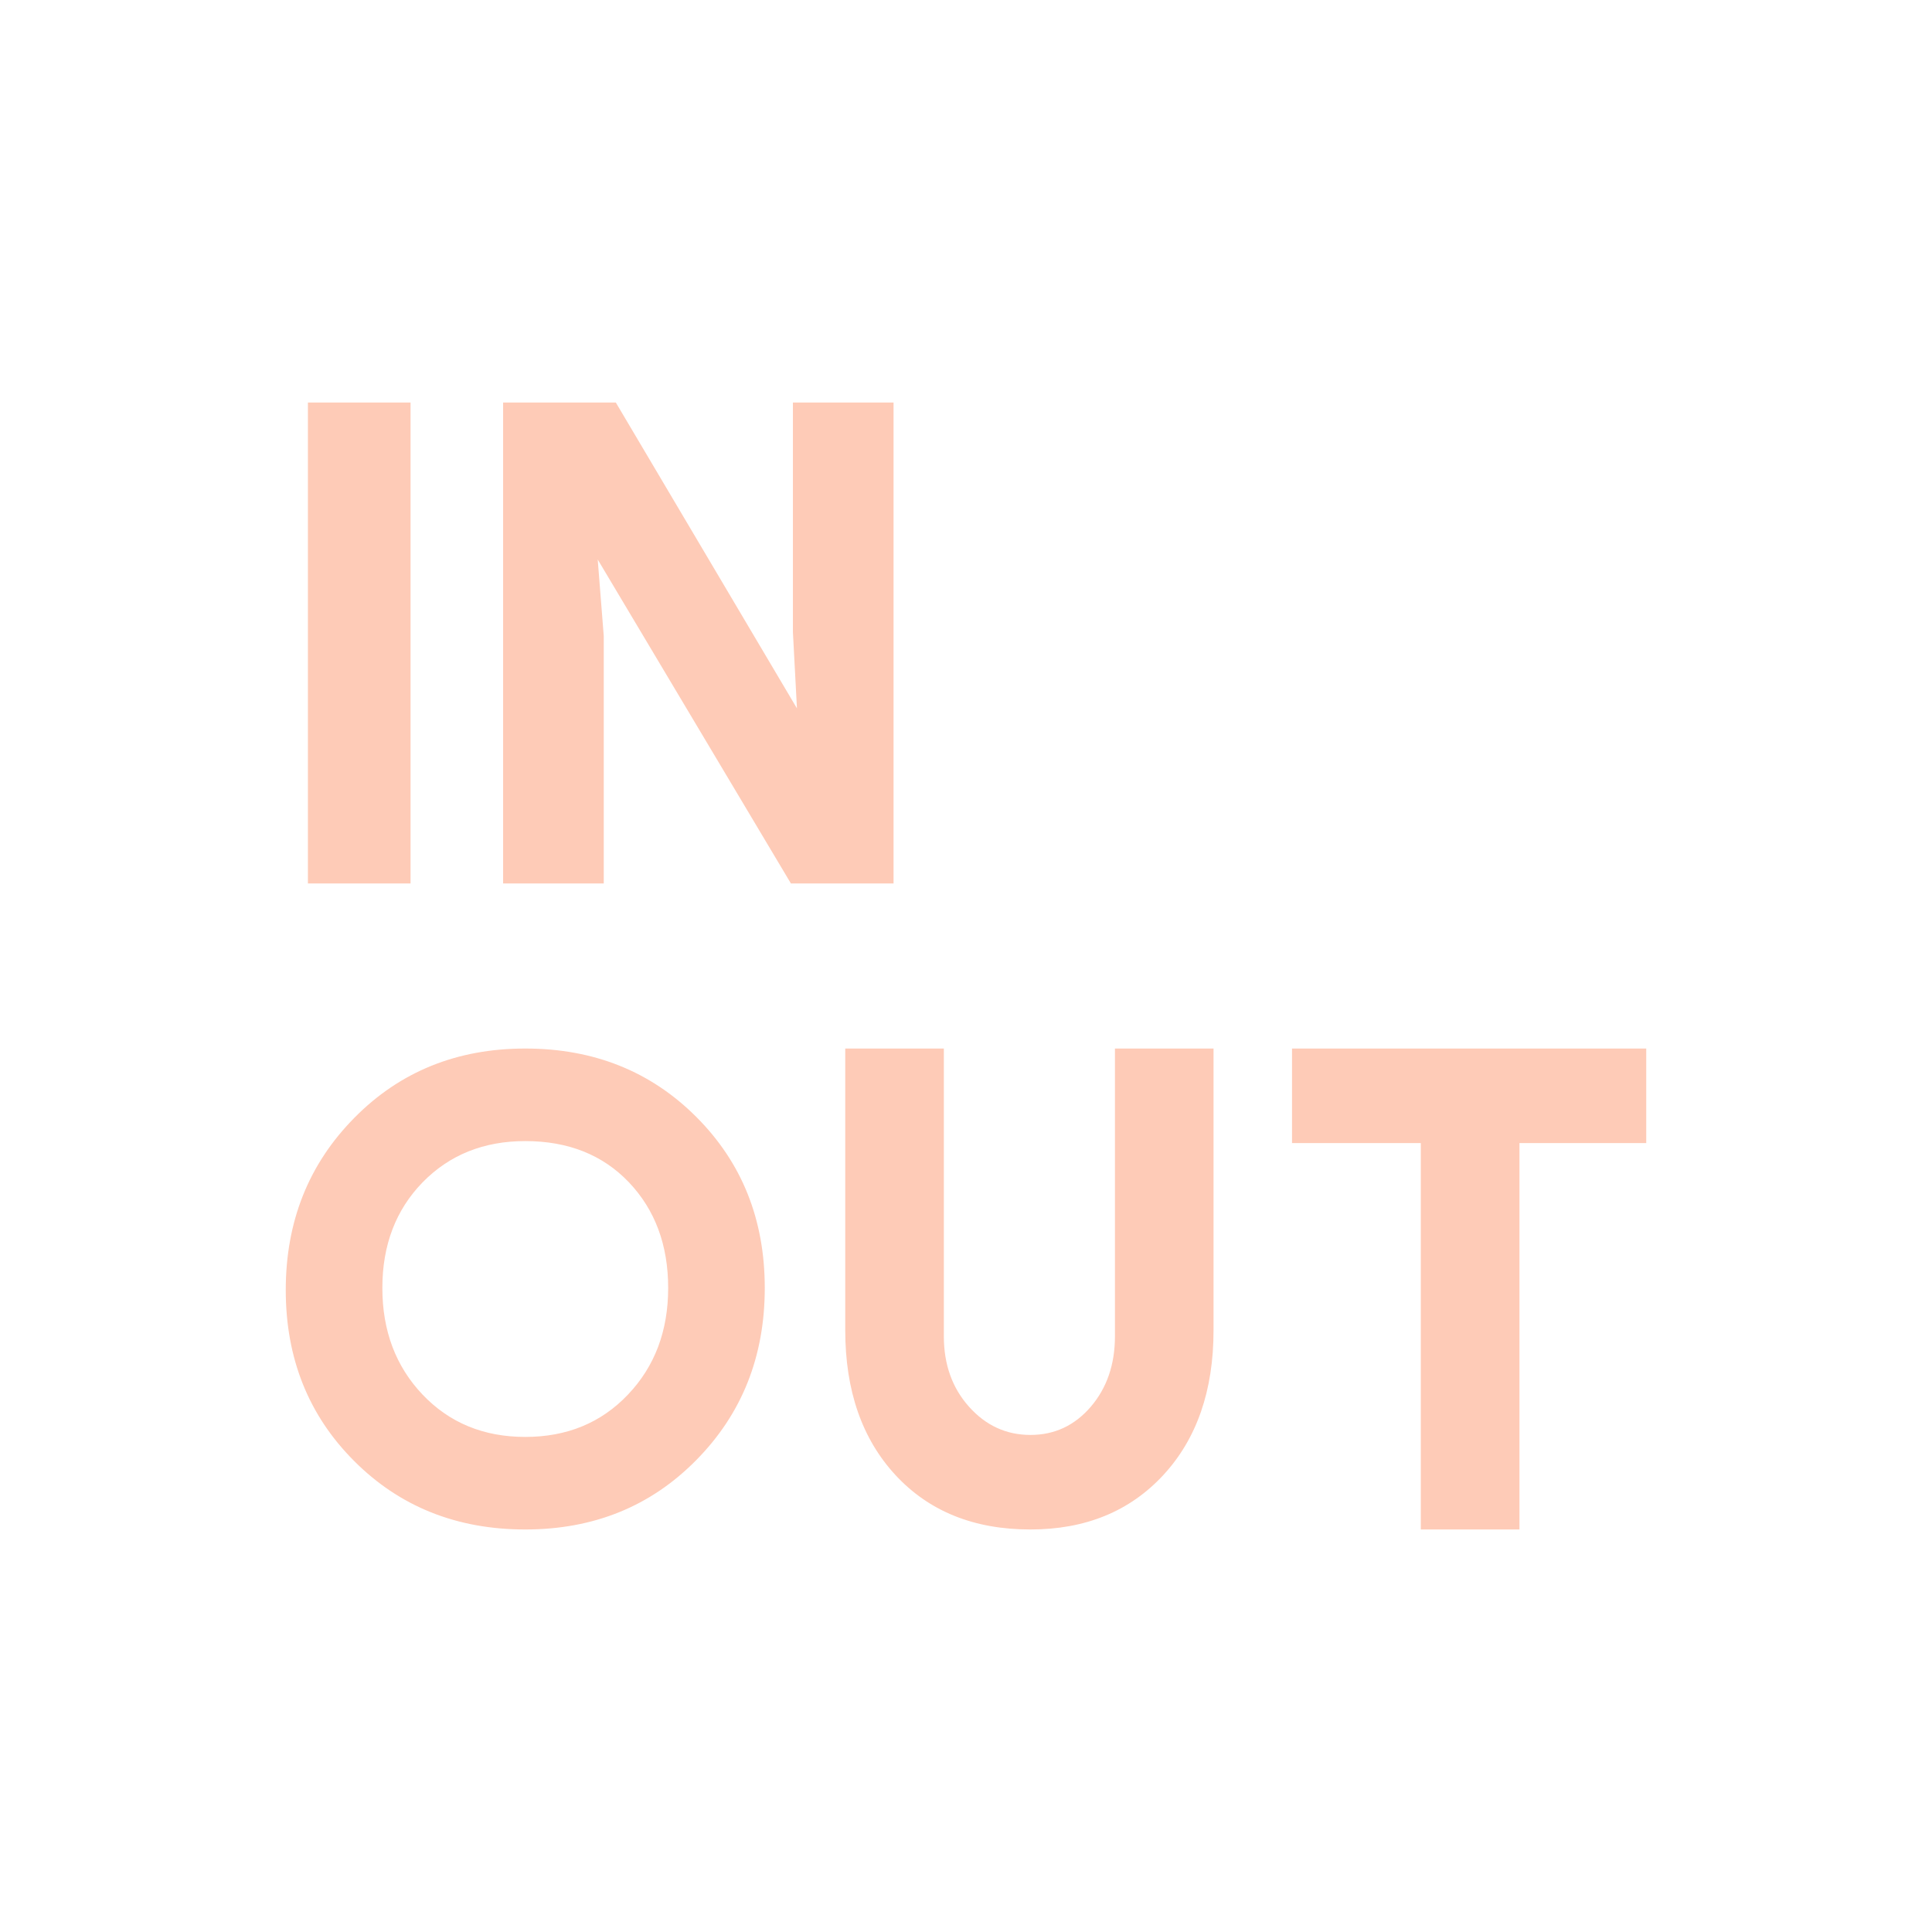 <svg width="32" height="32" viewBox="0 0 32 32" fill="none" xmlns="http://www.w3.org/2000/svg">
<g clip-path="url(#clip0_78_3088)">
<path d="M8.7 25.333C7.567 25.333 6.622 24.956 5.867 24.2C5.111 23.444 4.733 22.5 4.733 21.367C4.733 20.233 5.111 19.283 5.867 18.517C6.622 17.75 7.567 17.367 8.7 17.367C9.833 17.367 10.778 17.744 11.533 18.5C12.289 19.256 12.667 20.2 12.667 21.333C12.667 22.467 12.289 23.417 11.533 24.183C10.778 24.95 9.833 25.333 8.7 25.333ZM5.1 14.633V6.667H6.8V14.633H5.1ZM8.7 23.8C9.389 23.8 9.956 23.567 10.4 23.1C10.845 22.633 11.067 22.044 11.067 21.333C11.067 20.622 10.85 20.039 10.417 19.583C9.983 19.128 9.411 18.9 8.7 18.9C8.011 18.9 7.445 19.128 7 19.583C6.556 20.039 6.333 20.622 6.333 21.333C6.333 22.044 6.556 22.633 7 23.1C7.445 23.567 8.011 23.8 8.7 23.8ZM8.333 14.633V6.667H10.2L13.2 11.733L13.133 10.467V6.667H14.8V14.633H13.1L9.9 9.267L10 10.533V14.633H8.333ZM17.067 25.333C16.133 25.333 15.389 25.033 14.833 24.433C14.278 23.833 14 23.033 14 22.033V17.367H15.633V22.133C15.633 22.6 15.772 22.989 16.05 23.3C16.328 23.611 16.667 23.767 17.067 23.767C17.467 23.767 17.8 23.611 18.067 23.3C18.333 22.989 18.467 22.6 18.467 22.133V17.367H20.1V22.033C20.1 23.033 19.822 23.833 19.267 24.433C18.711 25.033 17.978 25.333 17.067 25.333ZM23.533 25.333V18.933H21.4V17.367H27.267V18.933H25.167V25.333H23.533Z" fill="#FECBB7"/>
</g>
<defs>
<clipPath id="clip0_78_3088">
<rect width="32" height="32" rx="8" fill="white"/>
</clipPath>
</defs>
</svg>
